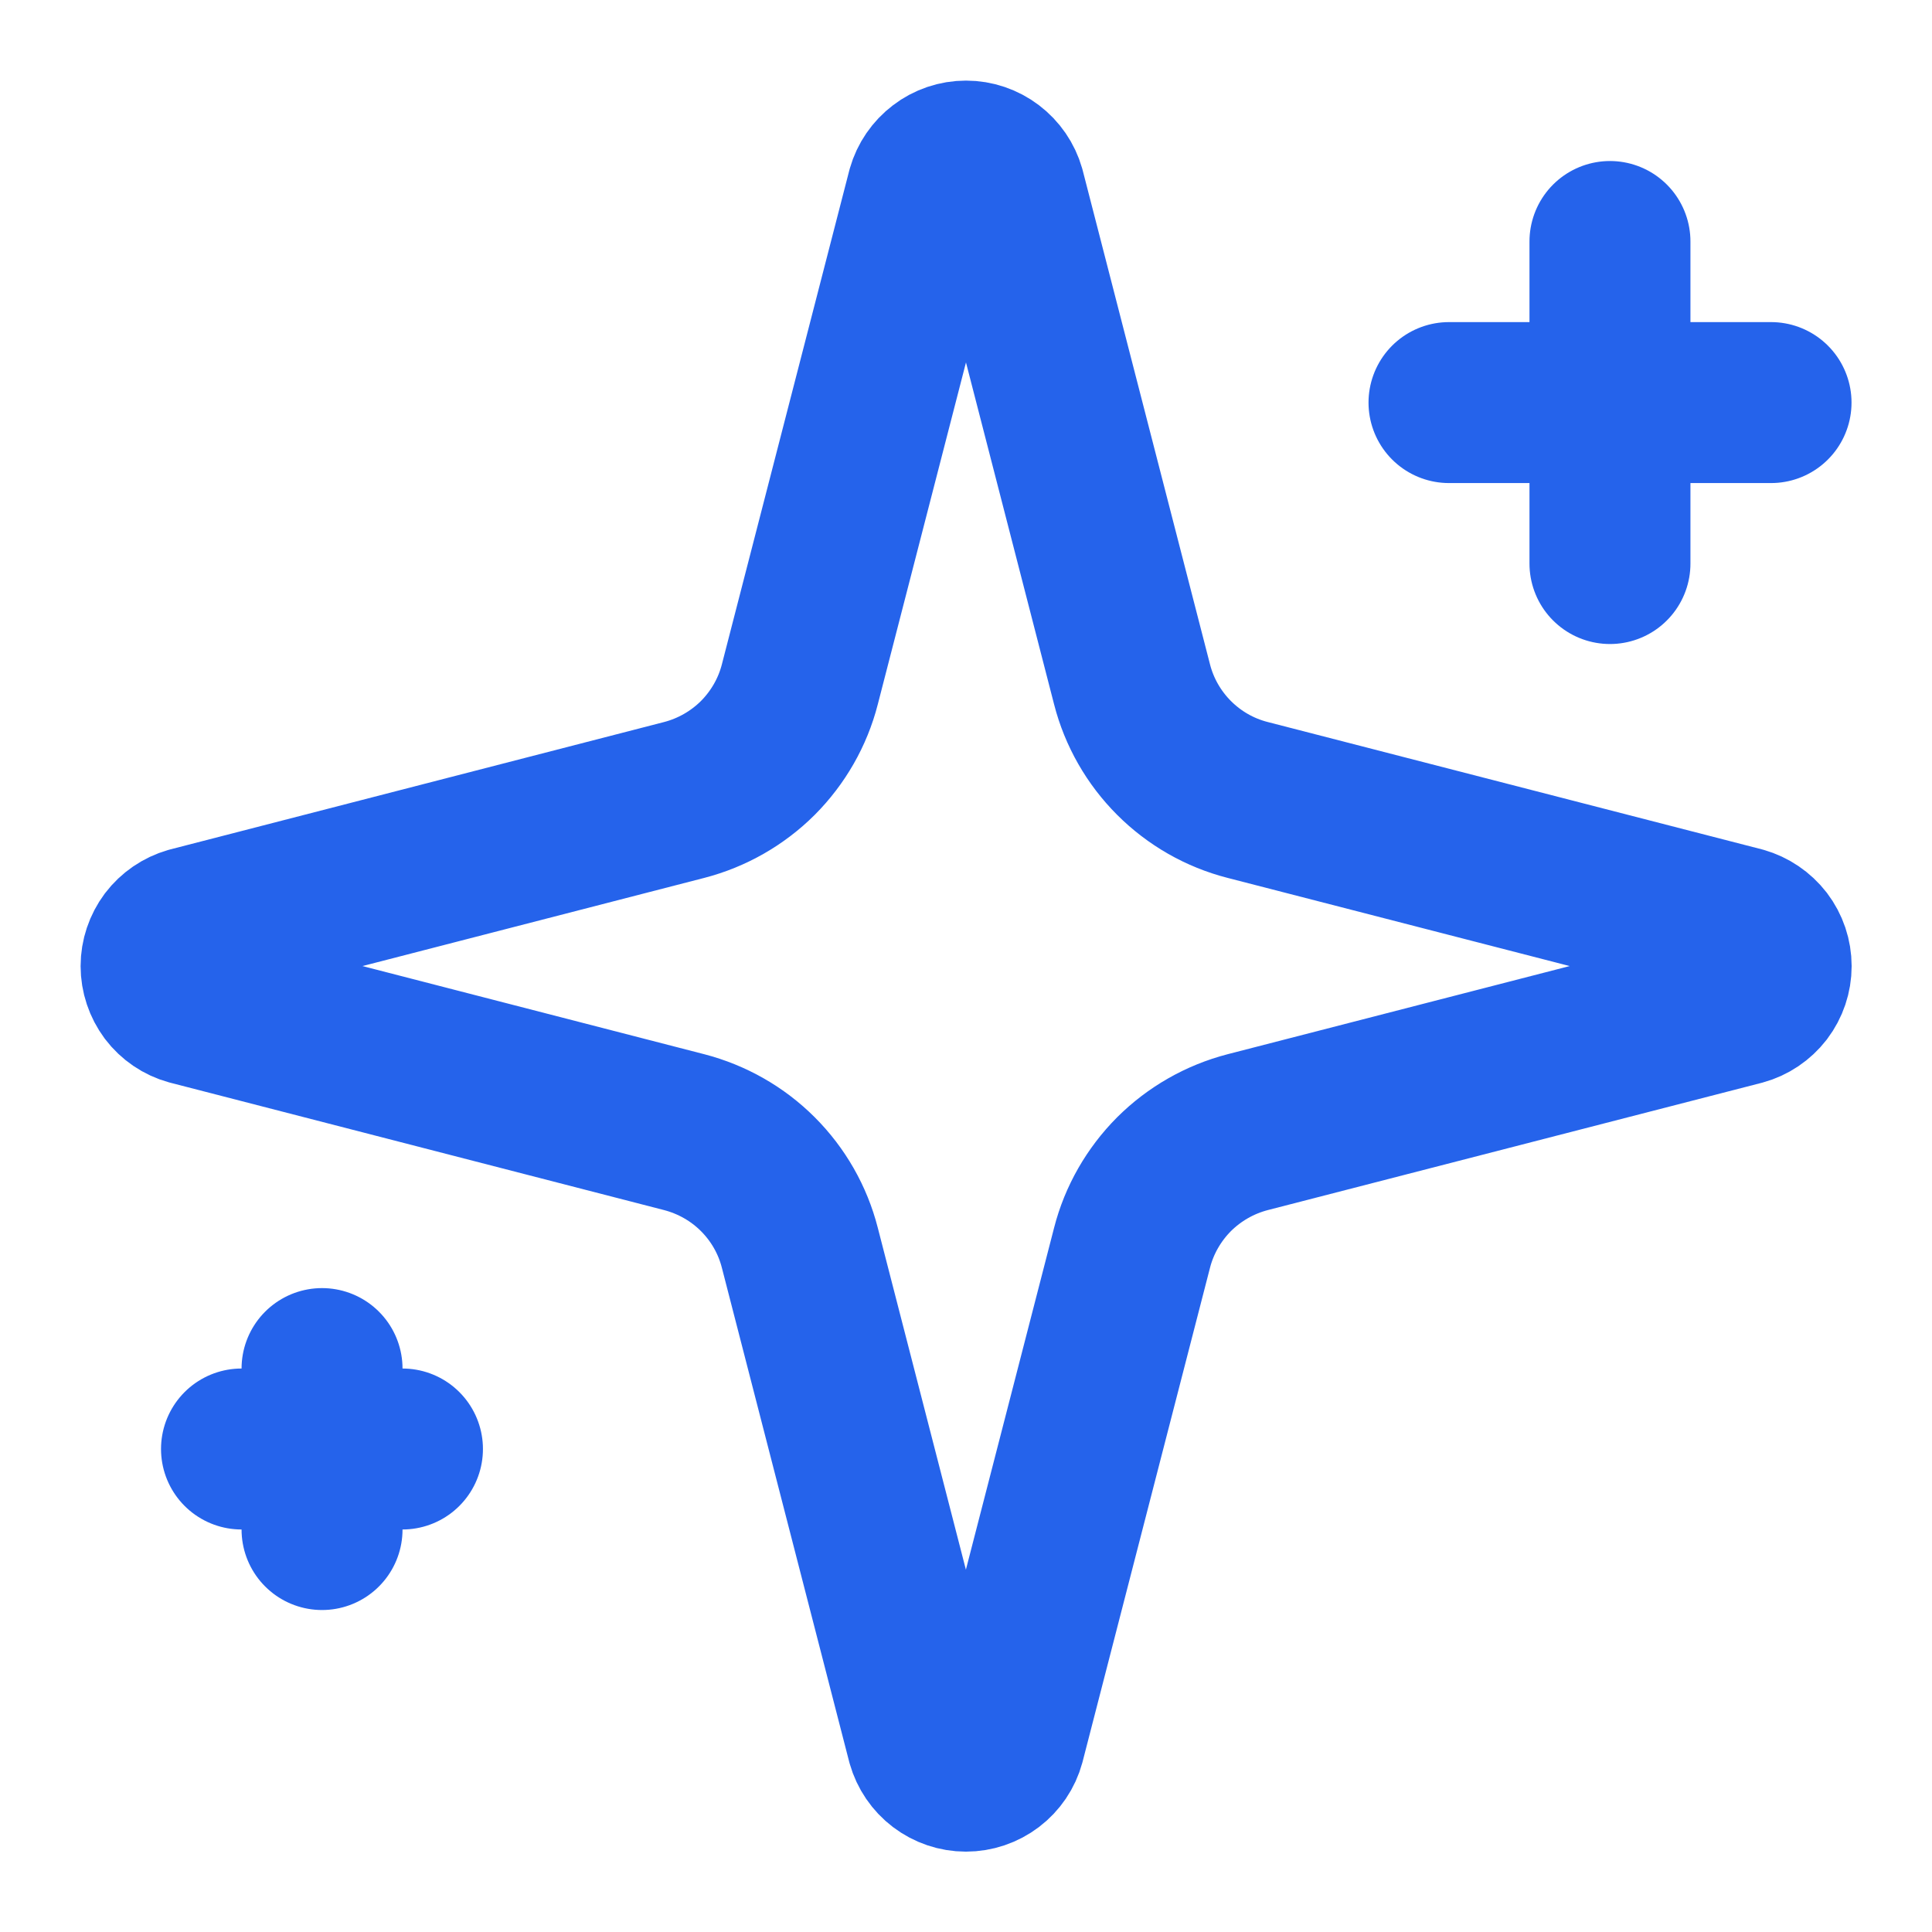 <svg width="16" height="16" viewBox="0 0 16 16" fill="none" xmlns="http://www.w3.org/2000/svg">
<g clip-path="url(#clip0_18_307)">
<path d="M6.624 10.334C6.565 10.103 6.445 9.893 6.276 9.724C6.108 9.556 5.897 9.436 5.666 9.376L1.576 8.321C1.507 8.302 1.445 8.26 1.401 8.202C1.358 8.144 1.334 8.073 1.334 8.001C1.334 7.928 1.358 7.858 1.401 7.8C1.445 7.742 1.507 7.7 1.576 7.68L5.666 6.625C5.897 6.565 6.107 6.445 6.276 6.277C6.444 6.108 6.565 5.898 6.624 5.667L7.679 1.577C7.699 1.507 7.741 1.446 7.799 1.402C7.856 1.358 7.927 1.334 8 1.334C8.073 1.334 8.143 1.358 8.201 1.402C8.259 1.446 8.301 1.507 8.321 1.577L9.375 5.667C9.434 5.898 9.555 6.109 9.723 6.277C9.892 6.446 10.102 6.566 10.333 6.625L14.423 7.679C14.493 7.699 14.555 7.741 14.6 7.799C14.644 7.857 14.668 7.928 14.668 8.001C14.668 8.074 14.644 8.145 14.6 8.203C14.555 8.261 14.493 8.303 14.423 8.322L10.333 9.376C10.102 9.436 9.892 9.556 9.723 9.724C9.555 9.893 9.434 10.103 9.375 10.334L8.32 14.424C8.301 14.494 8.259 14.556 8.201 14.6C8.143 14.644 8.072 14.668 7.999 14.668C7.927 14.668 7.856 14.644 7.798 14.6C7.74 14.556 7.698 14.494 7.678 14.424L6.624 10.334Z" stroke="#2563EB" stroke-width="1.333" stroke-linecap="round" stroke-linejoin="round"/>
<path d="M13.333 2V4.667" stroke="#2563EB" stroke-width="1.333" stroke-linecap="round" stroke-linejoin="round"/>
<path d="M14.667 3.334H12" stroke="#2563EB" stroke-width="1.333" stroke-linecap="round" stroke-linejoin="round"/>
<path d="M2.667 11.334V12.667" stroke="#2563EB" stroke-width="1.333" stroke-linecap="round" stroke-linejoin="round"/>
<path d="M3.333 12H2" stroke="#2563EB" stroke-width="1.333" stroke-linecap="round" stroke-linejoin="round"/>
</g>
<defs>
<clipPath id="clip0_18_307">
<rect width="16" height="16" fill="white"/>
</clipPath>
</defs>
</svg>
